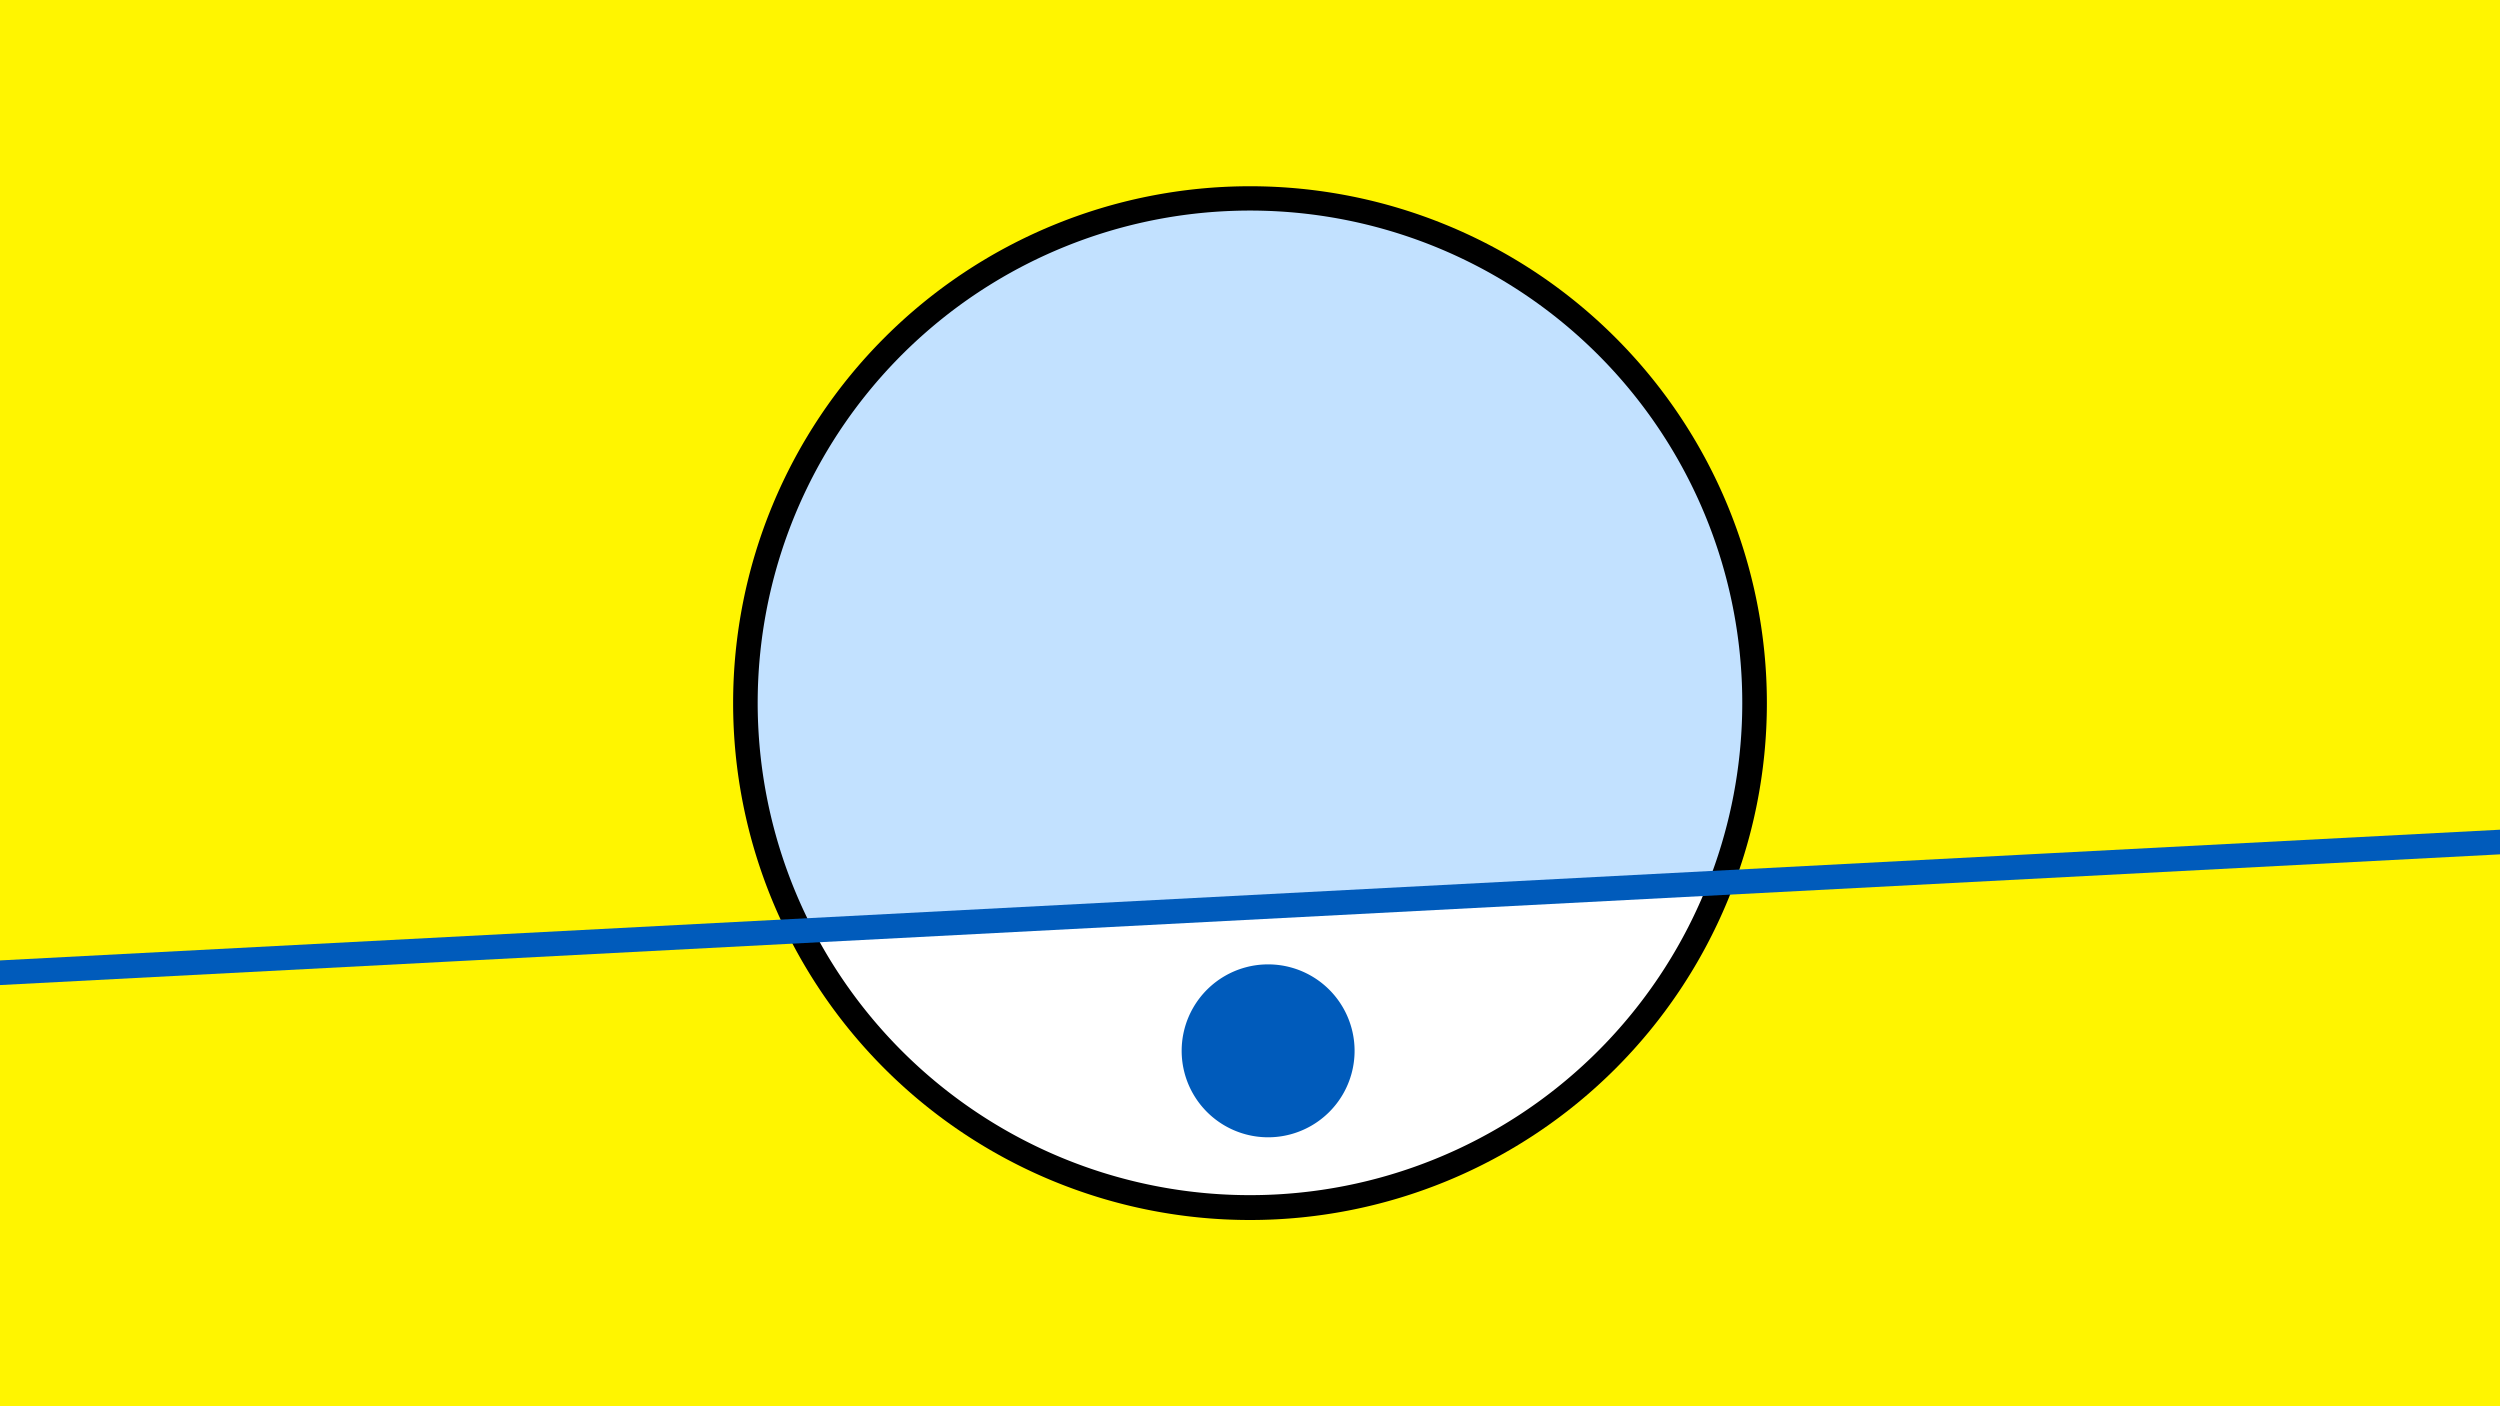 <svg width="1200" height="675" viewBox="-500 -500 1200 675" xmlns="http://www.w3.org/2000/svg"><path d="M-500-500h1200v675h-1200z" fill="#fff500"/><path d="M100 85.6a248.1 248.1 0 1 1 0-496.2 248.1 248.1 0 0 1 0 496.2" fill="undefined"/><path d="M319.8-75.9a236.3 236.3 0 0 1-429.4 22.4z"  fill="#fff" /><path d="M319.8-75.9a236.3 236.3 0 1 0-429.4 22.4z"  fill="#c2e1ff" /><path d="M108.7 45.9a41.5 41.5 0 1 1 0-83 41.5 41.5 0 0 1 0 83" fill="#005bbb"/><path d="M-510,-32.562L710,-96.35" stroke-width="11.812" stroke="#005bbb" /></svg>